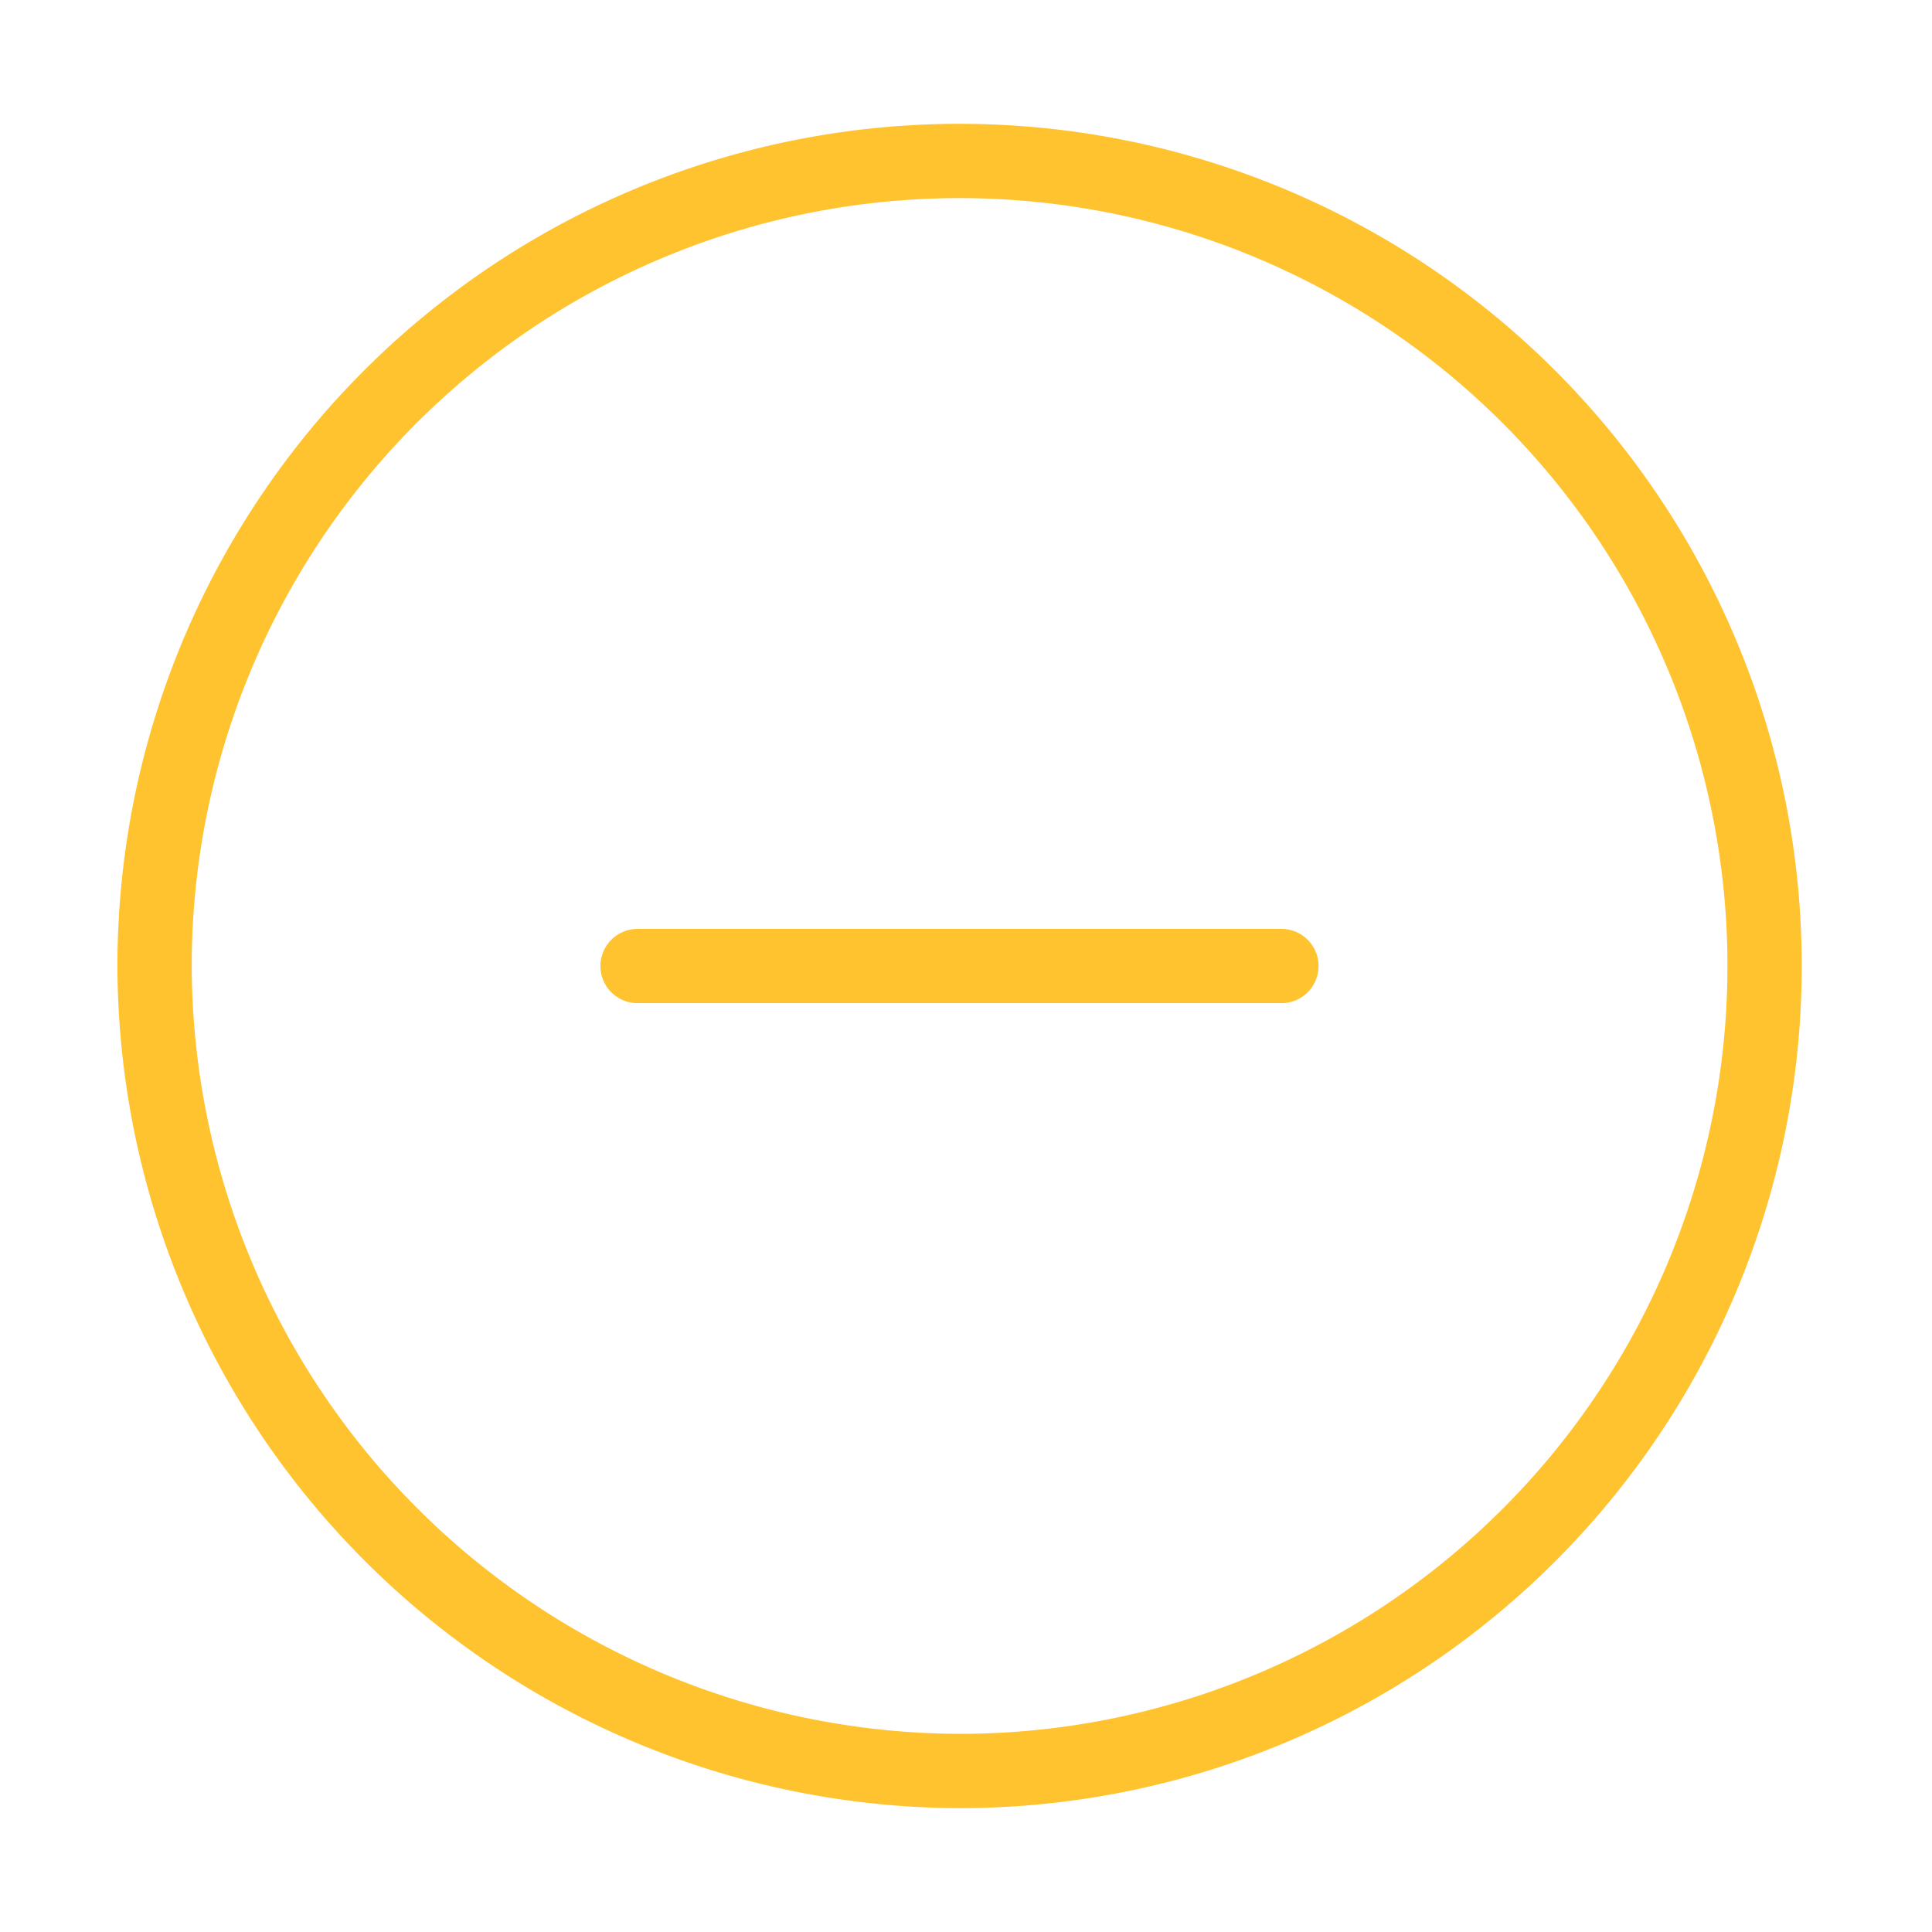 <svg id="vuesax_linear_minus-cirlce" data-name="vuesax/linear/minus-cirlce" xmlns="http://www.w3.org/2000/svg" width="39.009" height="39.009" viewBox="0 0 39.009 39.009">
  <g id="minus-cirlce">
    <path id="Vector" d="M16.254,32.507A16.254,16.254,0,1,0,0,16.254,16.3,16.3,0,0,0,16.254,32.507Z" transform="translate(3.121 3.251)" fill="none" stroke="#ffc32f" stroke-linecap="round" stroke-linejoin="round" stroke-width="1.5"/>
    <path id="Vector-2" data-name="Vector" d="M0,0H13" transform="translate(12.873 19.505)" fill="none" stroke="#ffc32f" stroke-linecap="round" stroke-linejoin="round" stroke-width="1.5"/>
    <path id="Vector-3" data-name="Vector" d="M0,0H39.009V39.009H0Z" fill="none" opacity="0"/>
  </g>
</svg>
